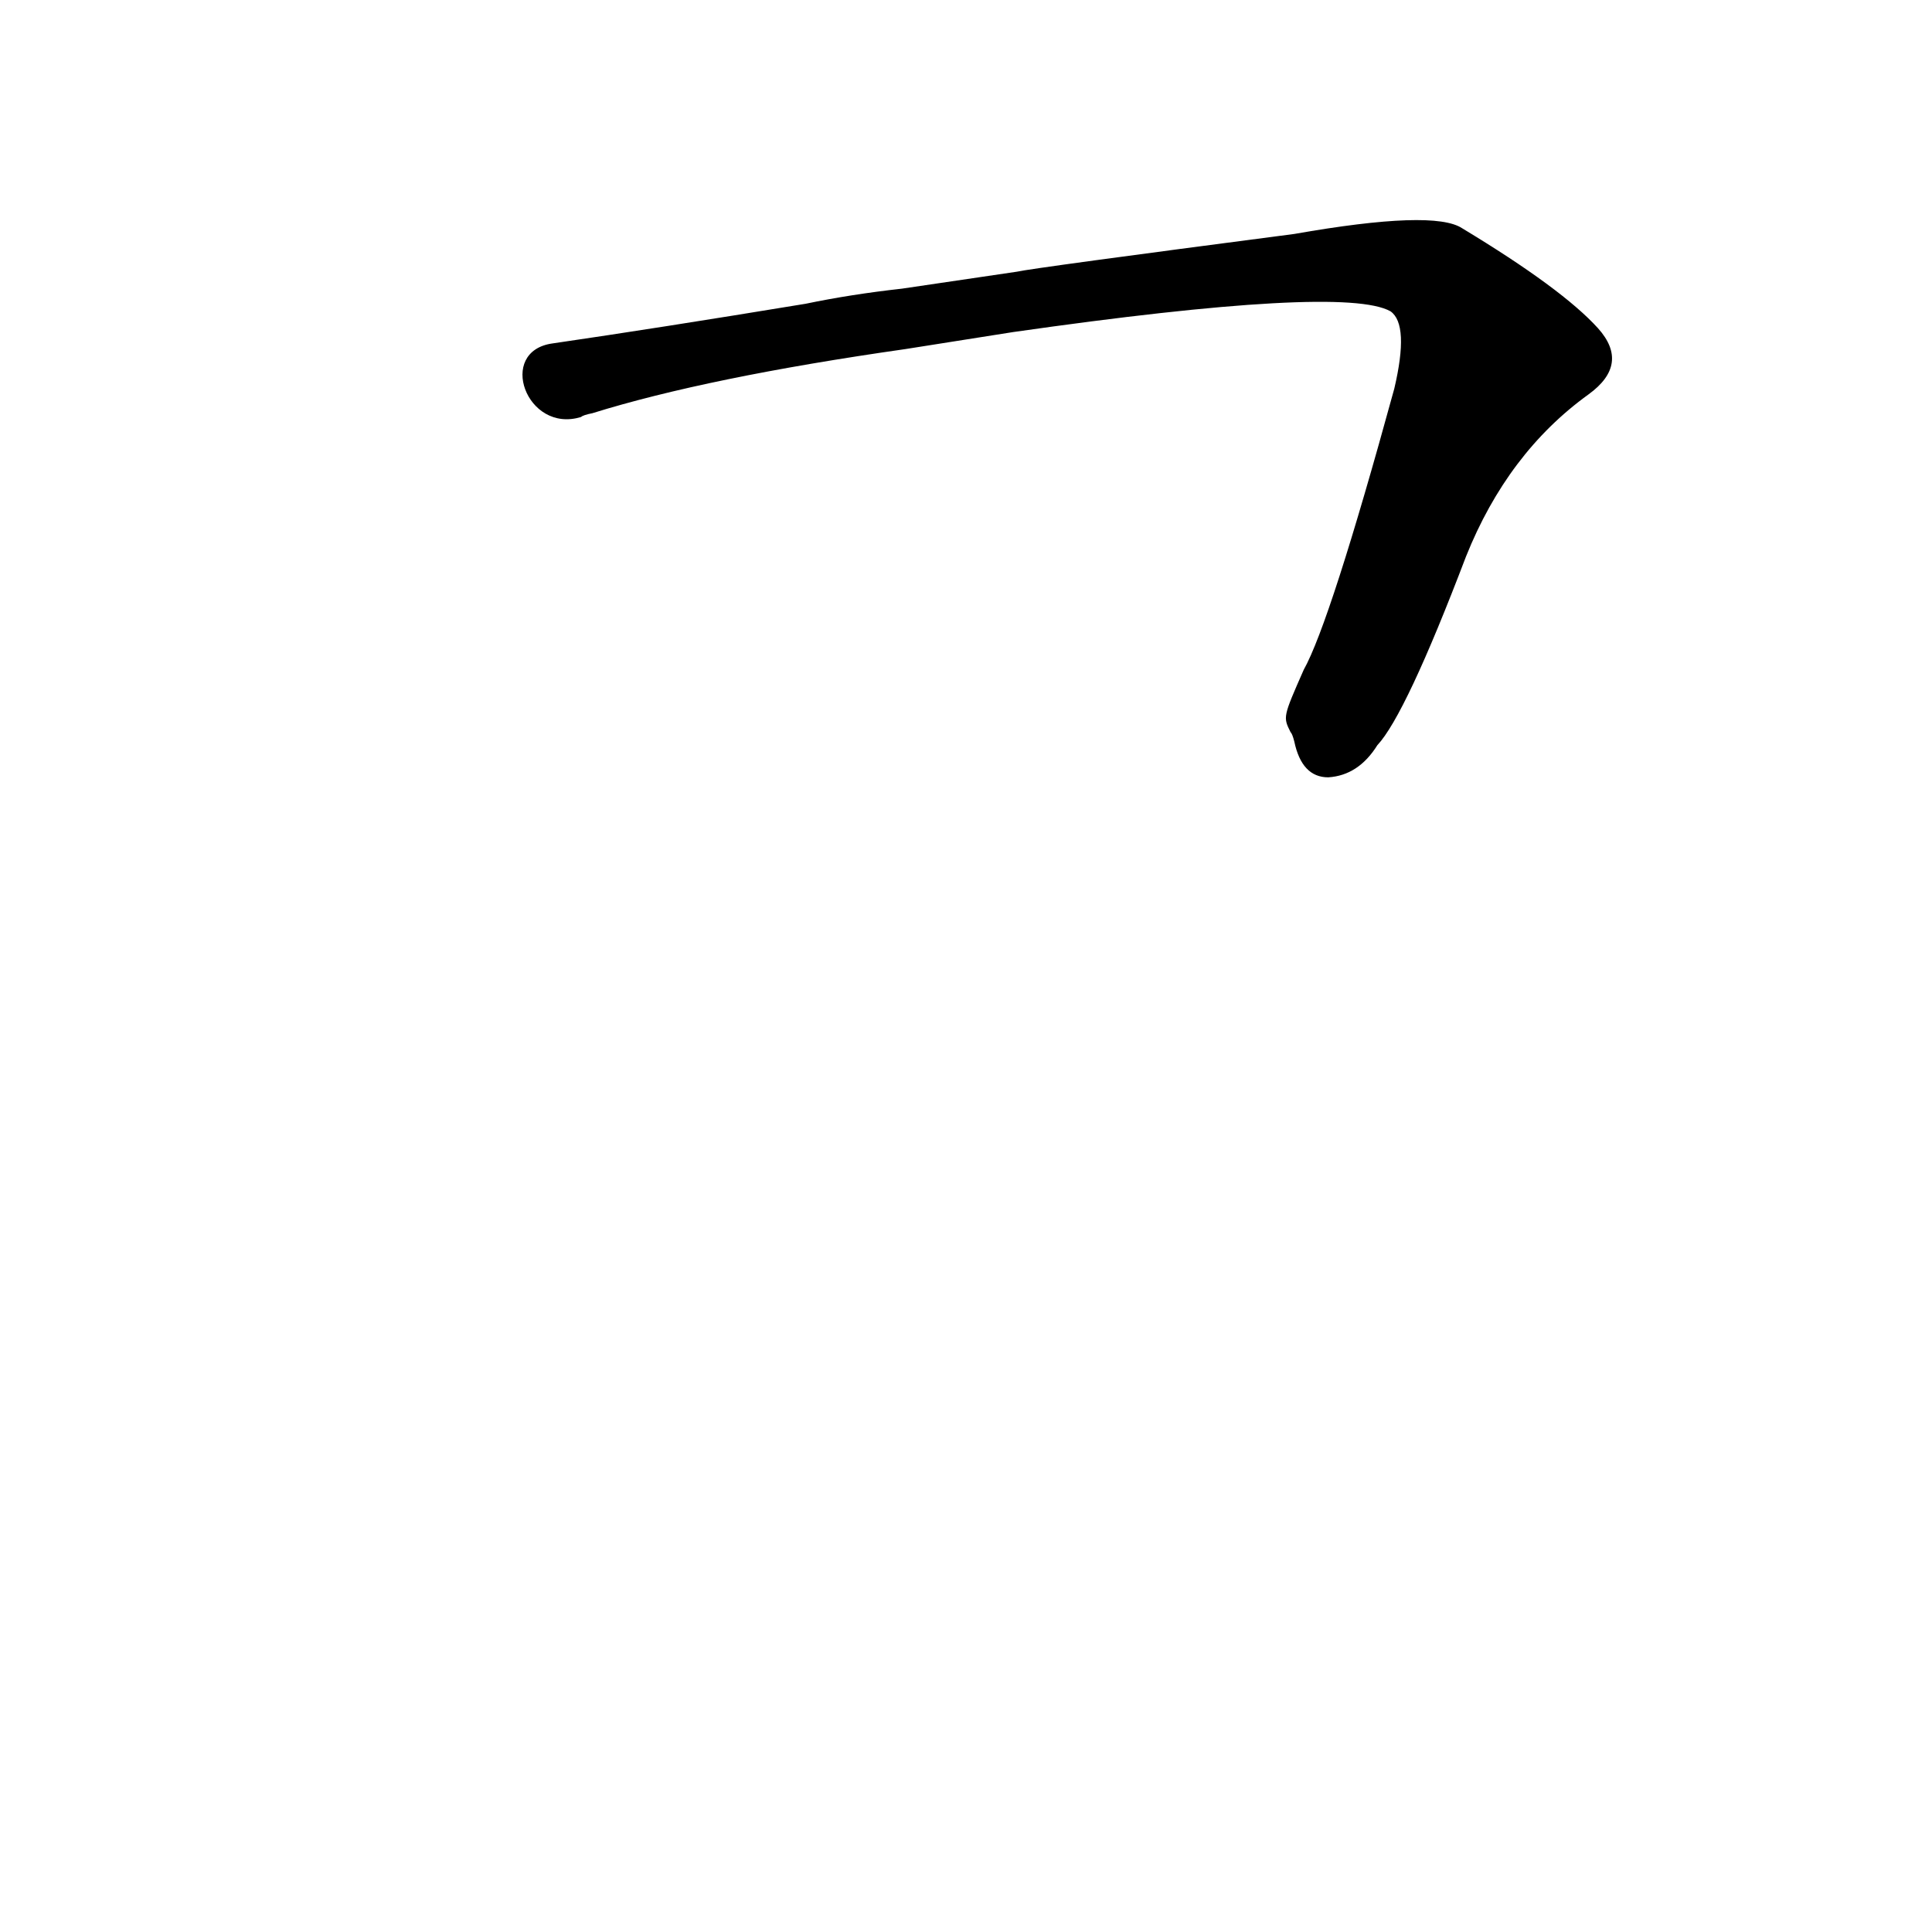 <?xml version='1.0' encoding='utf-8'?>
<svg xmlns="http://www.w3.org/2000/svg" version="1.1" viewBox="0 0 1024 1024"><g transform="scale(1, -1) translate(0, -900)"><path d="M 478 747 Q 451 744 427 739 Q 348 726 293 718 C 263 714 279 670 308 679 Q 309 680 314 681 Q 375 700 480 715 L 537 724 Q 712 749 737 735 Q 747 728 739 694 Q 705 570 691 545 C 680 520 680 520 684 512 Q 685 511 686 507 Q 690 488 704 488 Q 720 489 730 505 Q 745 521 777 605 Q 799 660 842 691 Q 864 707 847 726 Q 828 747 775 779 Q 760 789 686 776 Q 548 758 539 756 L 478 747 Z" fill="black" /></g></svg>